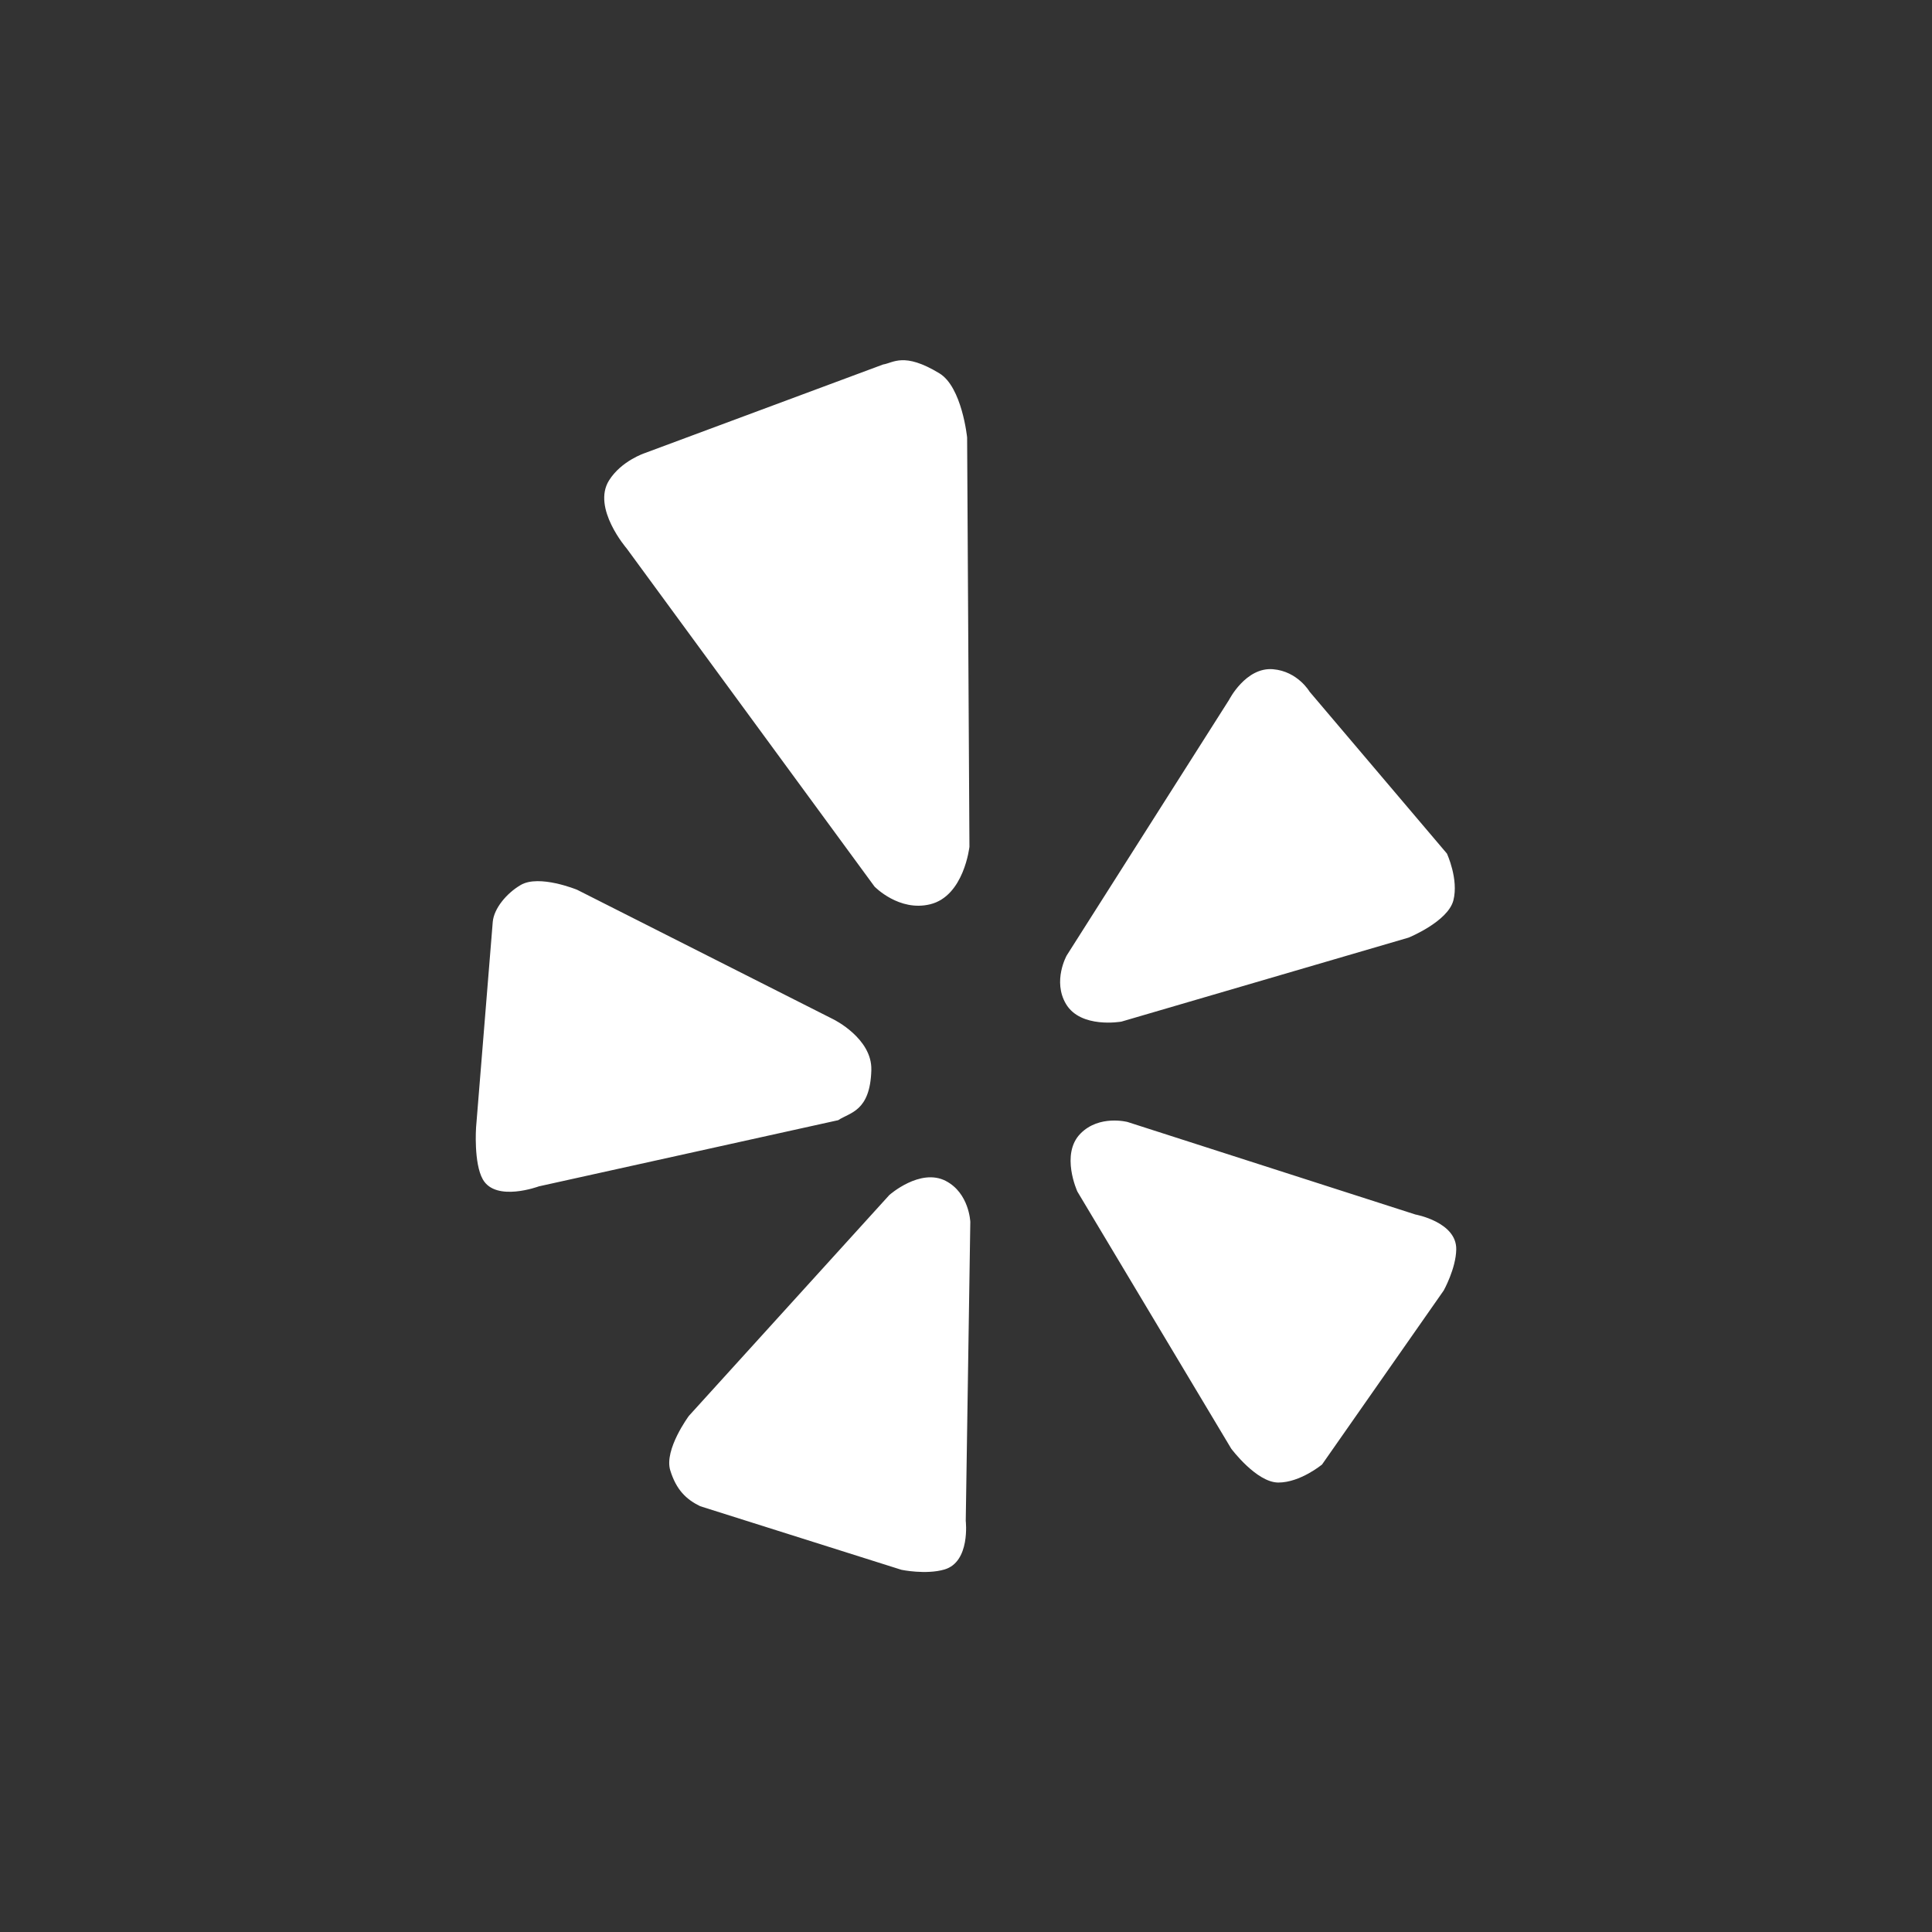 <svg class="custom-icon" xmlns="http://www.w3.org/2000/svg" viewBox="0 0 100 100" style="height:100px;width:100px"><rect x="0" y="0" width="100" height="100" fill="#333333" stroke="none"/><path class="inner-shape" d="M45.1 55.38c.045-1.635-1.96-2.618-1.96-2.618l-13.27-6.708s-1.967-.81-2.922-.245c-.732.43-1.38 1.213-1.443 1.905l-.864 10.647s-.128 1.844.35 2.684c.676 1.19 2.902.36 2.902.36l15.493-3.425c.6-.404 1.656-.44 1.715-2.6zm.17-9.487s1.266 1.31 2.878.912c1.752-.43 2.03-2.977 2.03-2.977l-.12-21.184s-.263-2.613-1.437-3.322c-1.84-1.117-2.385-.535-2.912-.456l-12.345 4.59s-1.21.4-1.84 1.41c-.898 1.43.915 3.525.915 3.525l12.83 17.503zm12.77 6.987l14.87-4.35s2.026-.824 2.316-1.923c.284-1.1-.334-2.427-.334-2.427l-7.106-8.376s-.615-1.058-1.894-1.165c-1.41-.12-2.276 1.585-2.276 1.585l-8.403 13.23s-.742 1.318-.04 2.508c.764 1.293 2.867.917 2.867.917zm-9.088 8.244c-1.33-.684-2.92.73-2.92.73l-10.374 11.43s-1.294 1.746-.966 2.82c.31 1.006.824 1.505 1.55 1.857l10.418 3.292s1.263.263 2.22-.015c1.357-.393 1.107-2.52 1.107-2.52l.236-15.473s-.054-1.49-1.27-2.12zm24.314 1.74l-14.904-4.79s-1.46-.387-2.432.595c-1.058 1.066-.164 3.008-.164 3.008l7.962 13.305s1.308 1.754 2.44 1.754c1.138 0 2.262-.935 2.262-.935l6.295-9.004s.635-1.137.65-2.13c.023-1.416-2.11-1.804-2.11-1.804z" fill="#fff"/></svg>
